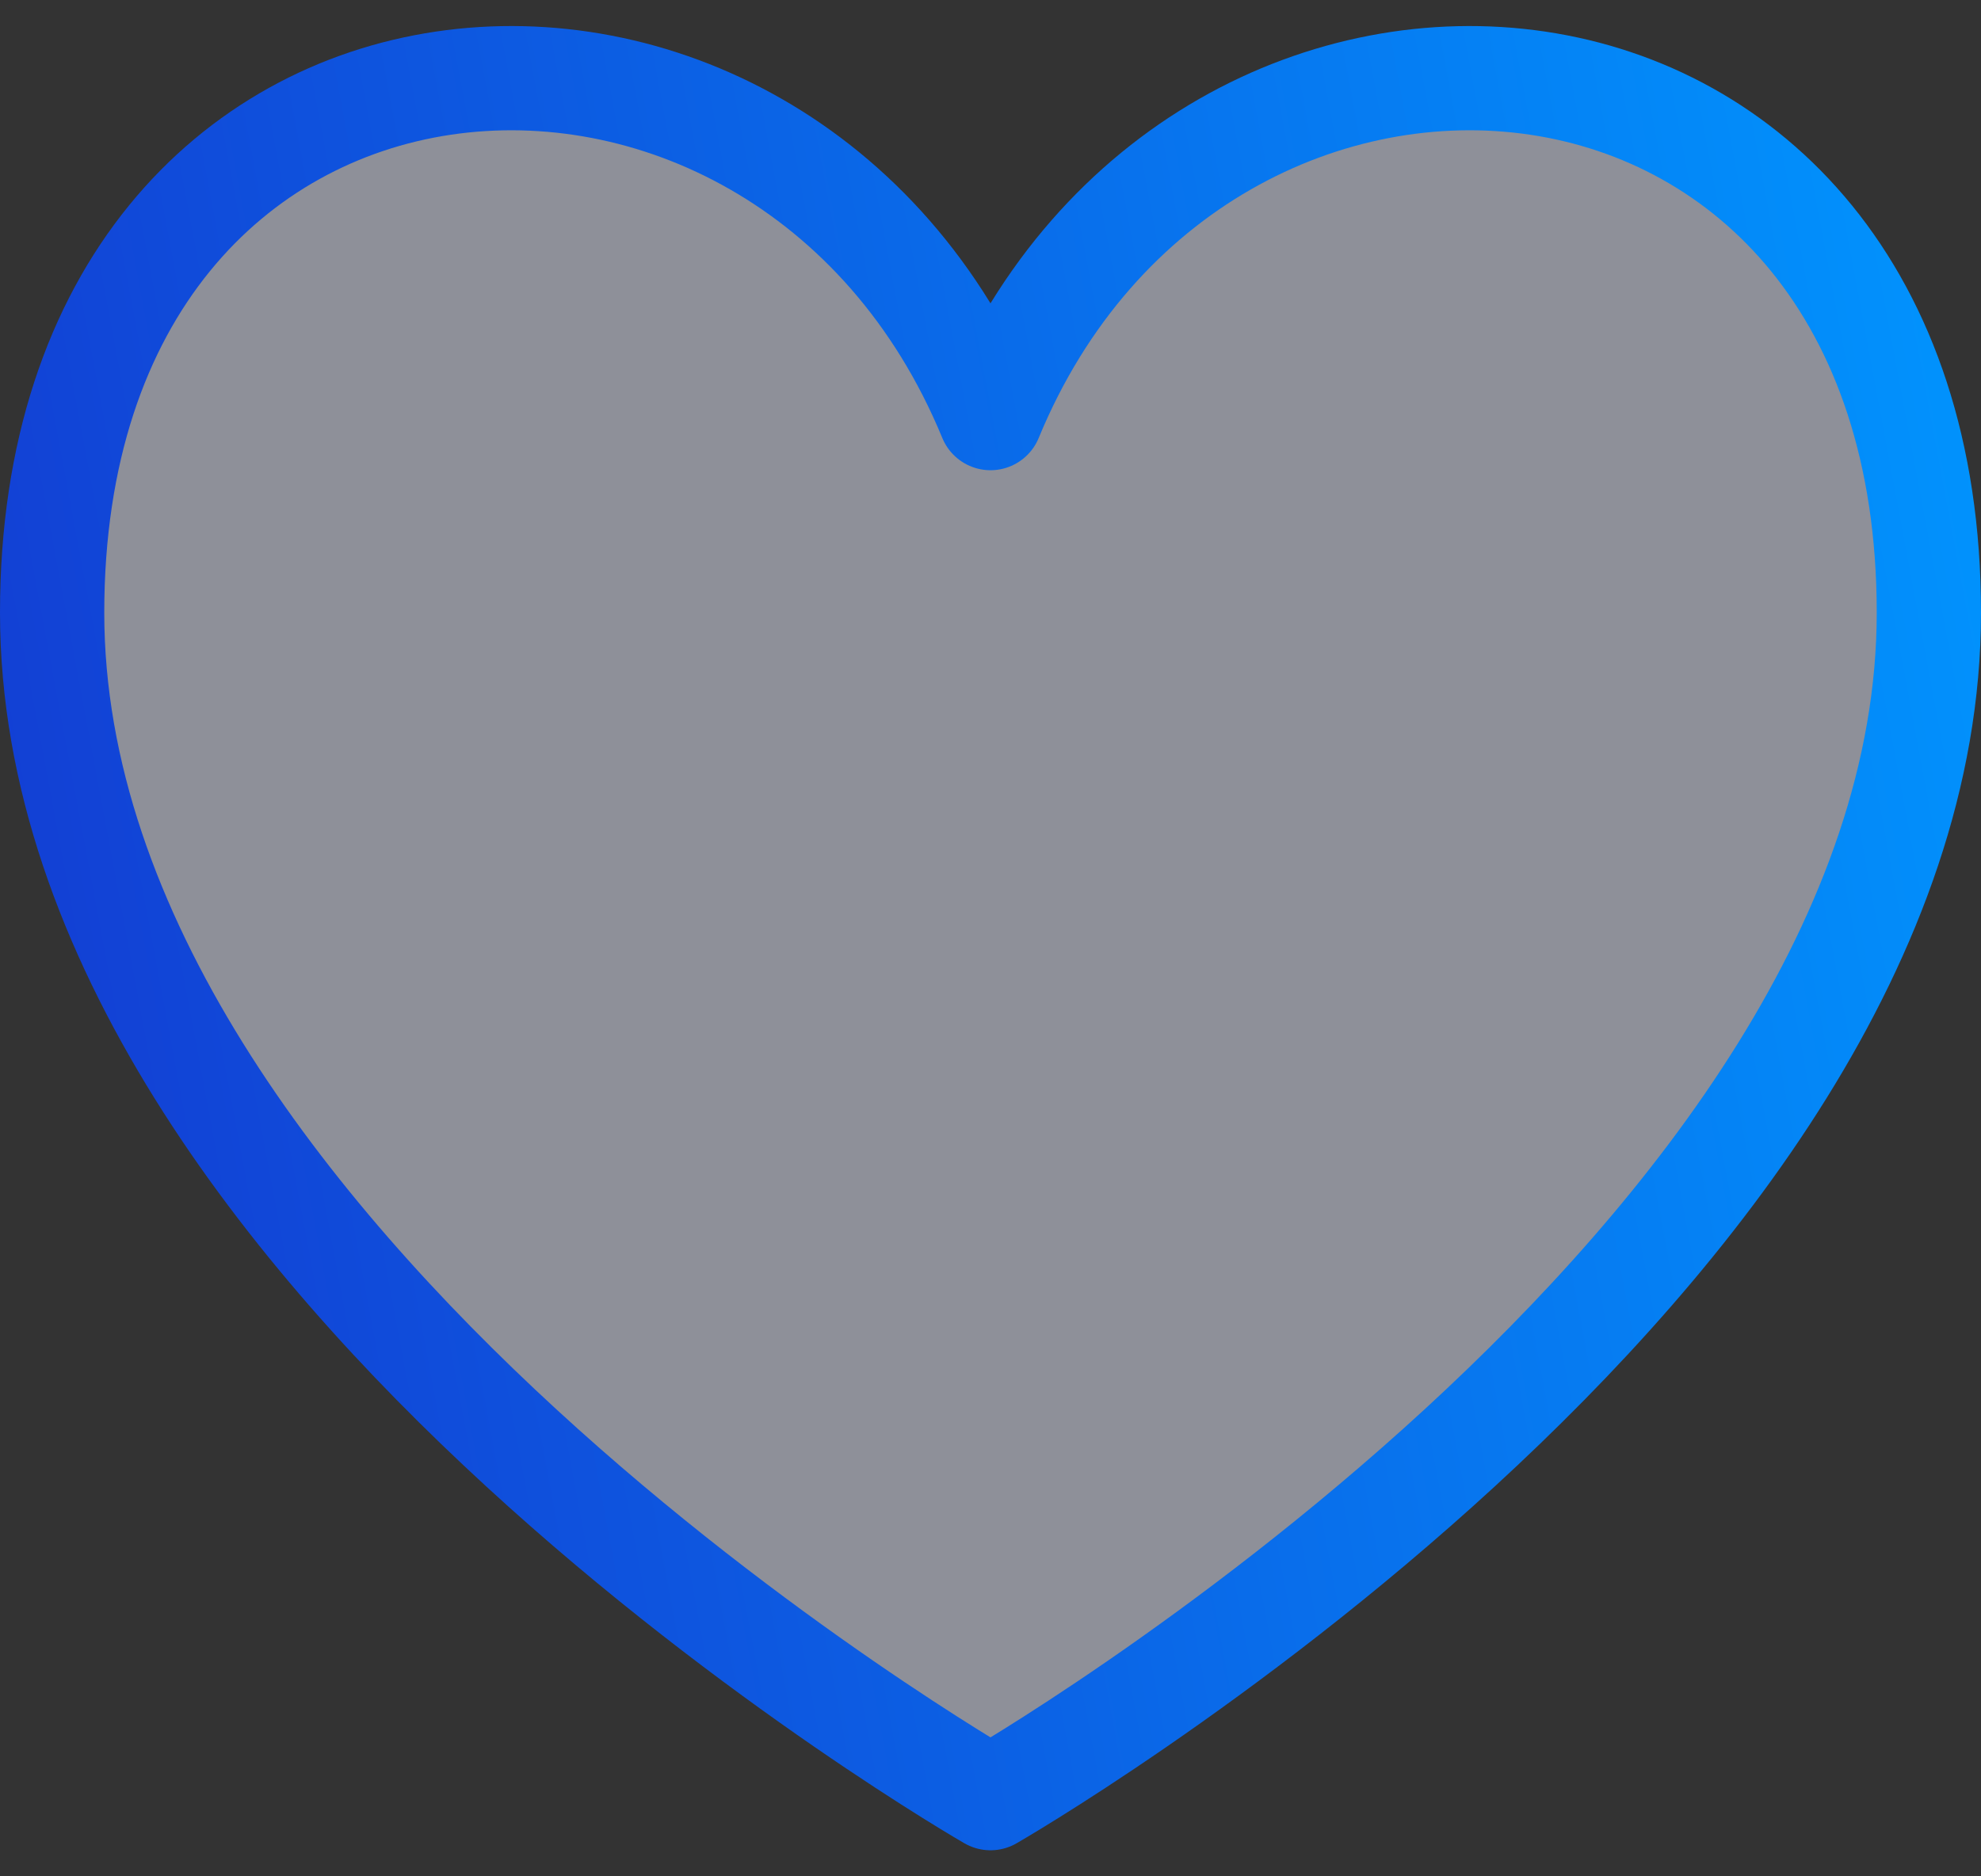 <svg width="38" height="36" viewBox="0 0 38 36" fill="none" xmlns="http://www.w3.org/2000/svg">
<rect x="0" y="0" width="38" height="36" fill="#333333" stroke="none"/>
<path d="M19 8.022C15 -1.685 1 -0.651 1 11.755C1 24.161 19 34.5 19 34.5C19 34.5 37 24.161 37 11.755C37 -0.651 23 -1.685 19 8.022Z" fill="#EBEFFF" fill-opacity="0.5" stroke="url(#paint0_linear_298_6391)" stroke-width="2" stroke-linecap="round" stroke-linejoin="round"/>
<defs>
<linearGradient id="paint0_linear_298_6391" x1="37" y1="1.5" x2="-2.348" y2="8.852" gradientUnits="userSpaceOnUse">
<stop stop-color="#0193FD"/>
<stop offset="1" stop-color="#133DD3"/>
</linearGradient>
</defs>
</svg>
